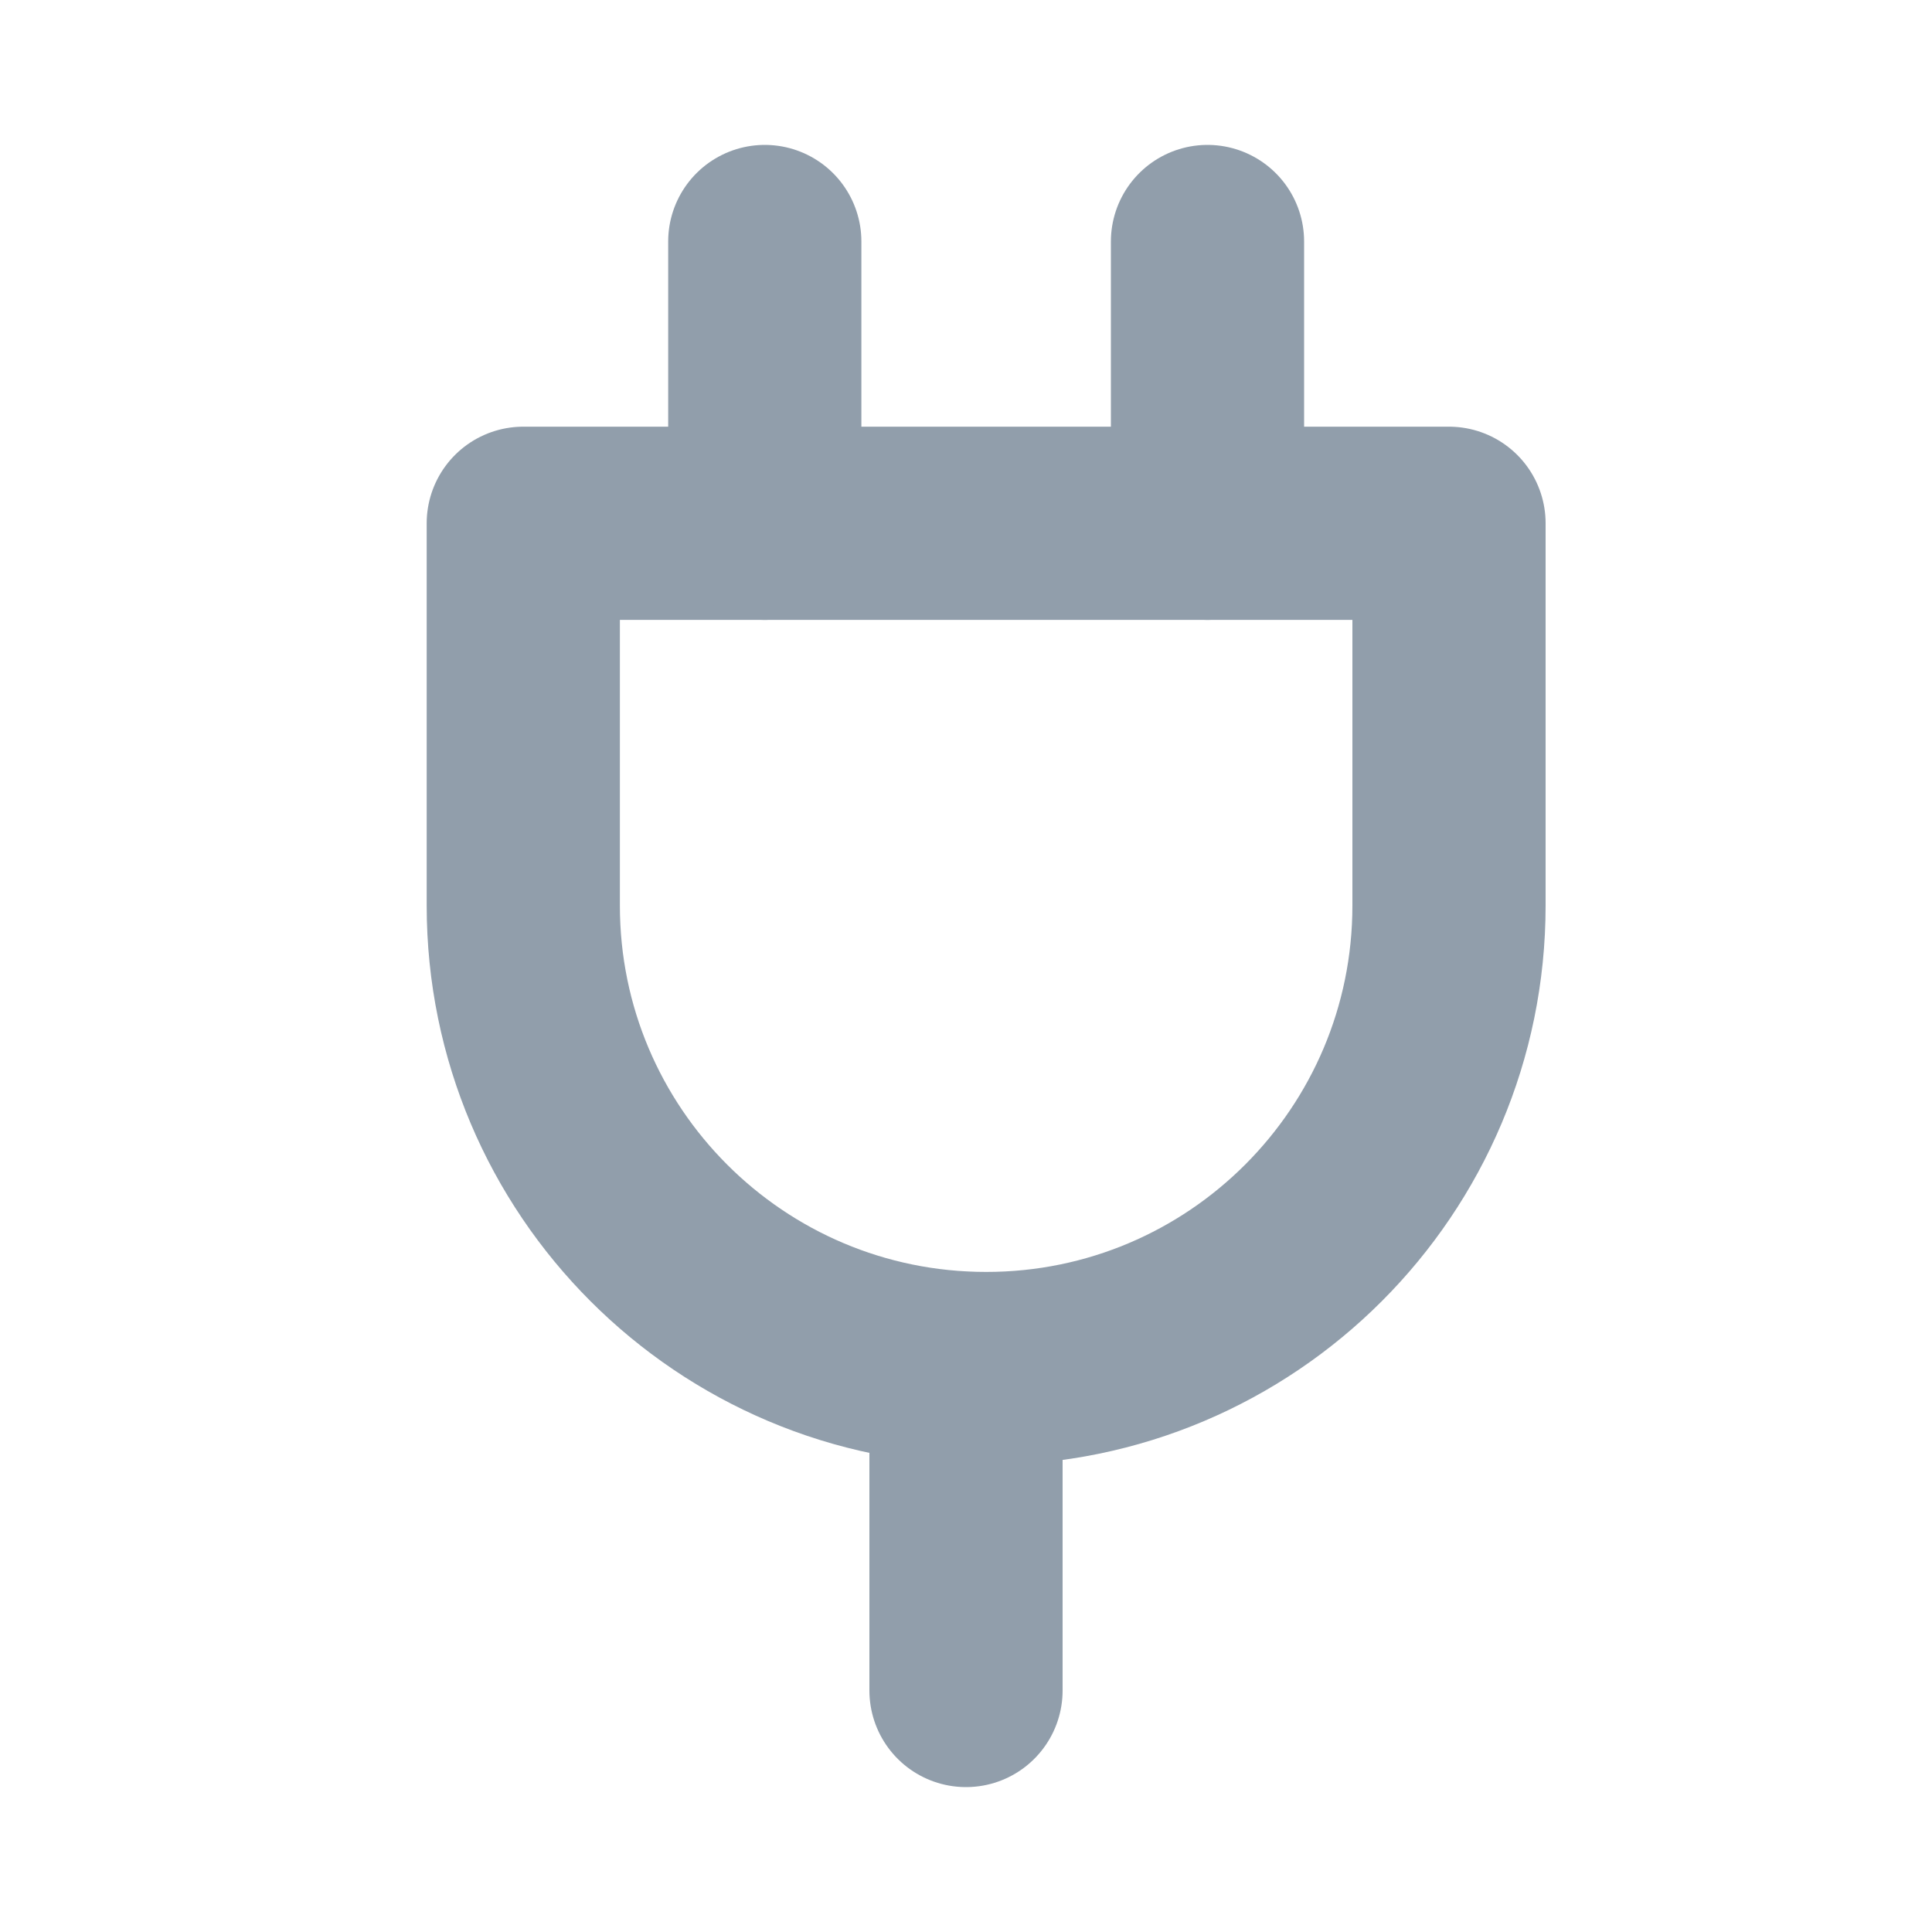 <svg width="20" height="20" viewBox="0 0 20 20" fill="none" xmlns="http://www.w3.org/2000/svg">
<path d="M15 5.417H5.417V9.375C5.417 12.021 7.562 14.167 10.209 14.167C12.855 14.167 15 12.021 15 9.375V5.417Z" stroke="#919EAB" stroke-width="2" stroke-linecap="round" stroke-linejoin="round"/>
<path d="M7.917 5.417V2.5" stroke="#919EAB" stroke-width="2" stroke-linecap="round" stroke-linejoin="round"/>
<path d="M12.5 5.417V2.5" stroke="#919EAB" stroke-width="2" stroke-linecap="round" stroke-linejoin="round"/>
<path d="M10 17.5V14.167" stroke="#919EAB" stroke-width="2" stroke-linecap="round" stroke-linejoin="round"/>
</svg>
